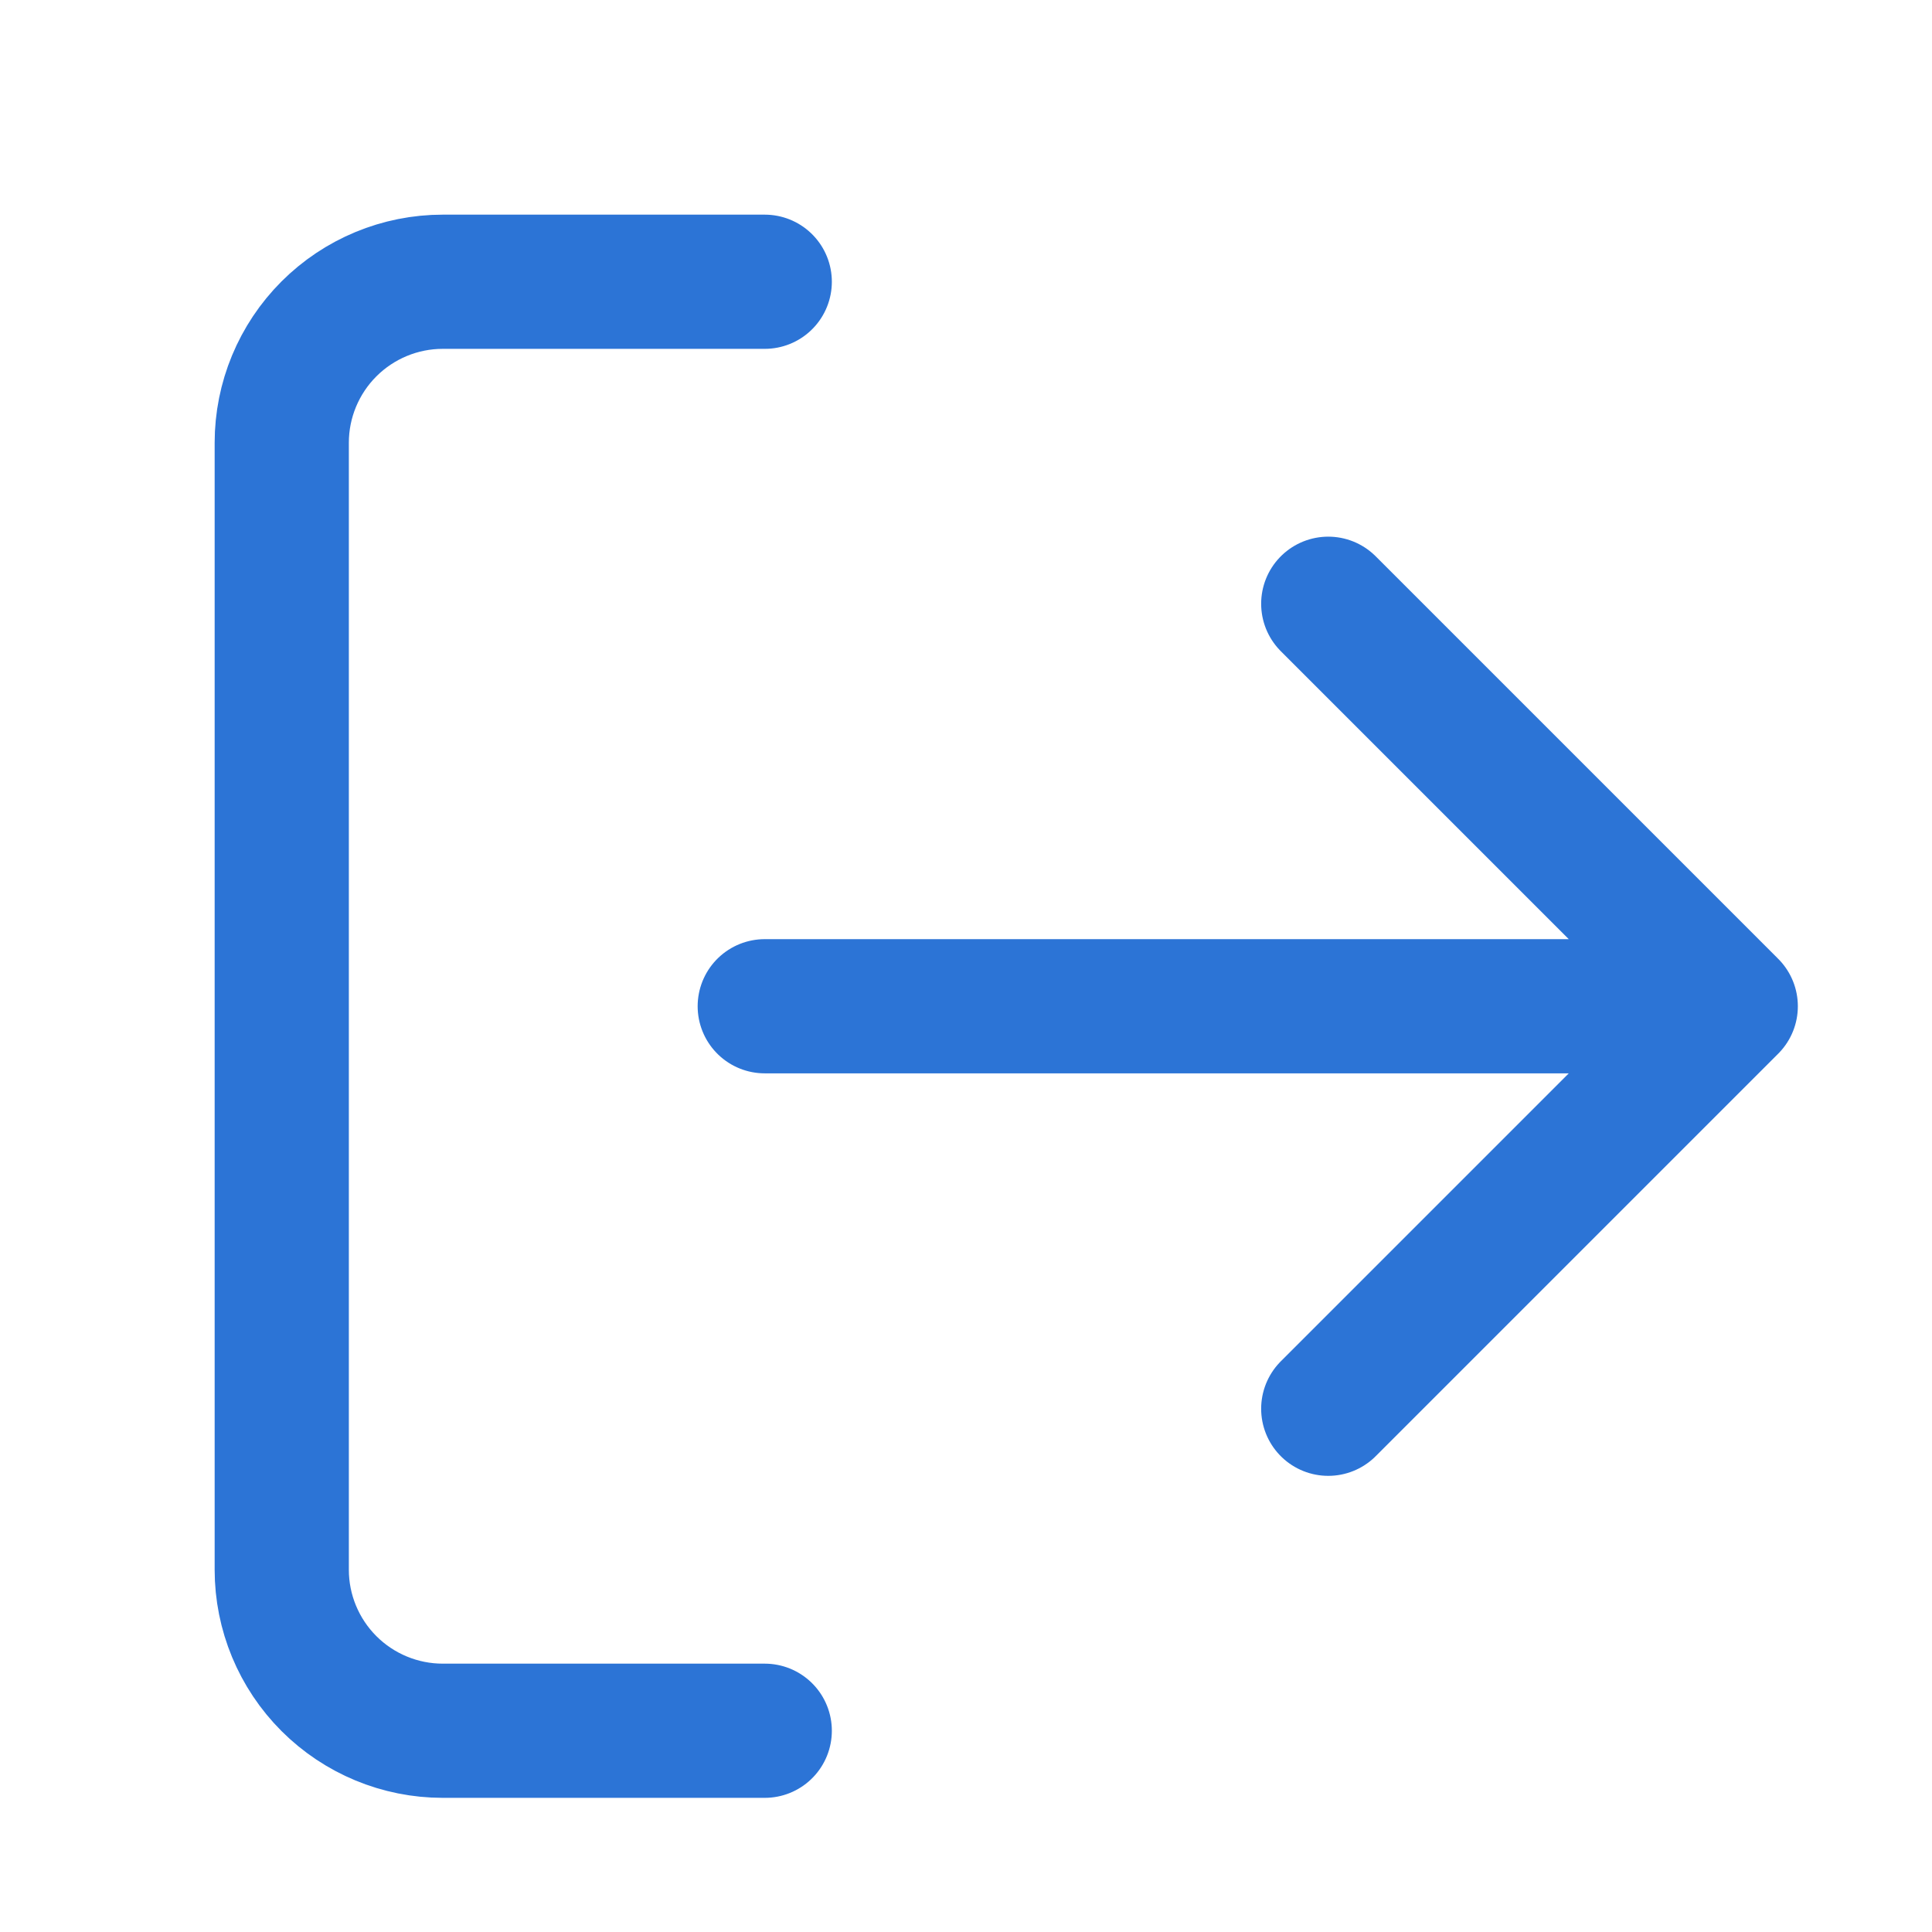 <svg width="24" height="24" viewBox="0 0 24 24" fill="none" xmlns="http://www.w3.org/2000/svg">
<path d="M9.5 21.5H5.5C4.97 21.5 4.461 21.289 4.086 20.914C3.711 20.539 3.5 20.03 3.5 19.5V5.5C3.5 4.97 3.711 4.461 4.086 4.086C4.461 3.711 4.97 3.5 5.5 3.5H9.5M16.5 17.5L21.5 12.5M21.5 12.5L16.5 7.5M21.5 12.5H9.5" stroke="#2C74D6" stroke-width="1.667" stroke-linecap="round" stroke-linejoin="round"/>
</svg>
